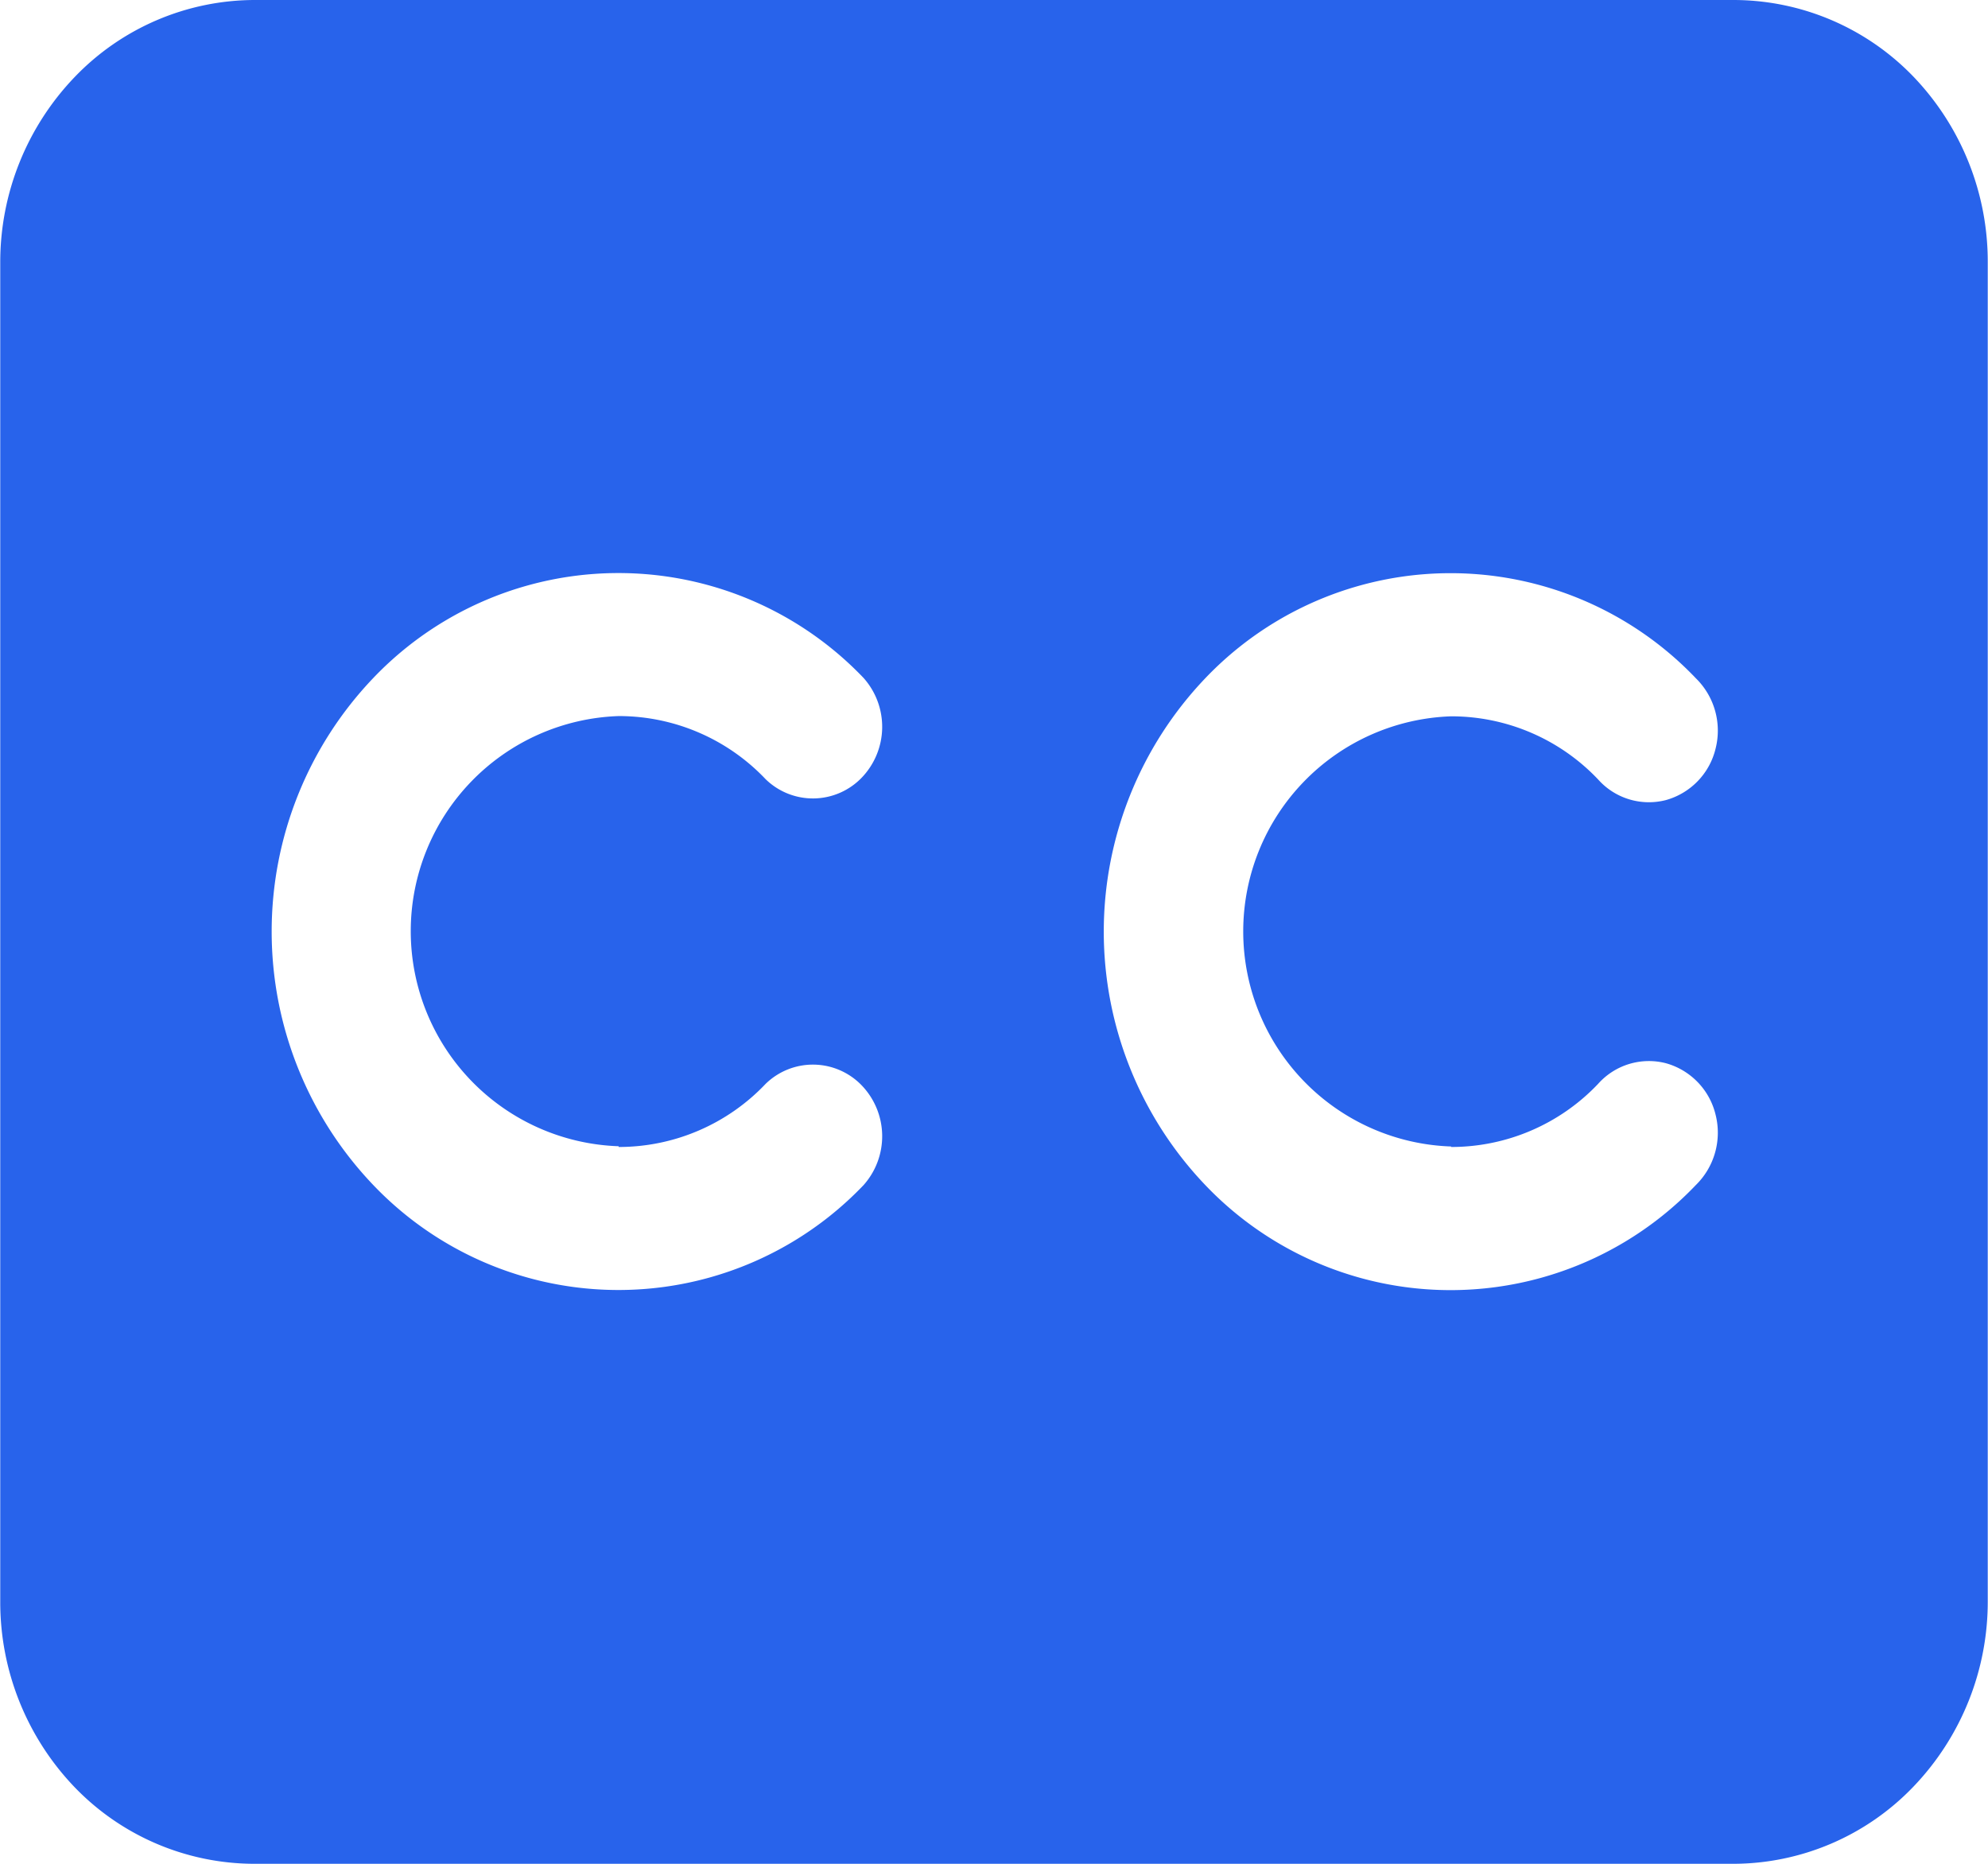 <svg xmlns="http://www.w3.org/2000/svg" width="16" height="15" viewBox="0 0 16 15">
    <path d="M15.2 2.25H3.3a2.012 2.012 0 0 0-1.448.619 2.151 2.151 0 0 0-.6 1.5v10.766a2.151 2.151 0 0 0 .6 1.5 2.012 2.012 0 0 0 1.448.615h11.9a2.012 2.012 0 0 0 1.448-.619 2.151 2.151 0 0 0 .6-1.5V4.365a2.151 2.151 0 0 0-.6-1.5A2.012 2.012 0 0 0 15.2 2.25zm-8.971 9.231a1.628 1.628 0 0 0 1.183-.508.545.545 0 0 1 .775.014.591.591 0 0 1 .014.8 2.727 2.727 0 0 1-3.947 0 2.954 2.954 0 0 1 0-4.08 2.727 2.727 0 0 1 3.947 0 .591.591 0 0 1-.014.8.545.545 0 0 1-.775.014 1.628 1.628 0 0 0-1.183-.508 1.732 1.732 0 0 0 0 3.462zm6.7 0a1.628 1.628 0 0 0 1.183-.508.547.547 0 0 1 .546-.166.568.568 0 0 1 .4.416.59.59 0 0 1-.16.565 2.727 2.727 0 0 1-3.947 0 2.954 2.954 0 0 1 0-4.08 2.727 2.727 0 0 1 3.947 0 .59.59 0 0 1 .16.565.568.568 0 0 1-.4.416.547.547 0 0 1-.546-.166 1.628 1.628 0 0 0-1.183-.508 1.732 1.732 0 0 0 0 3.462z" transform="translate(-1.25 -2.25)" style="fill:#2863eb"/>
</svg>
